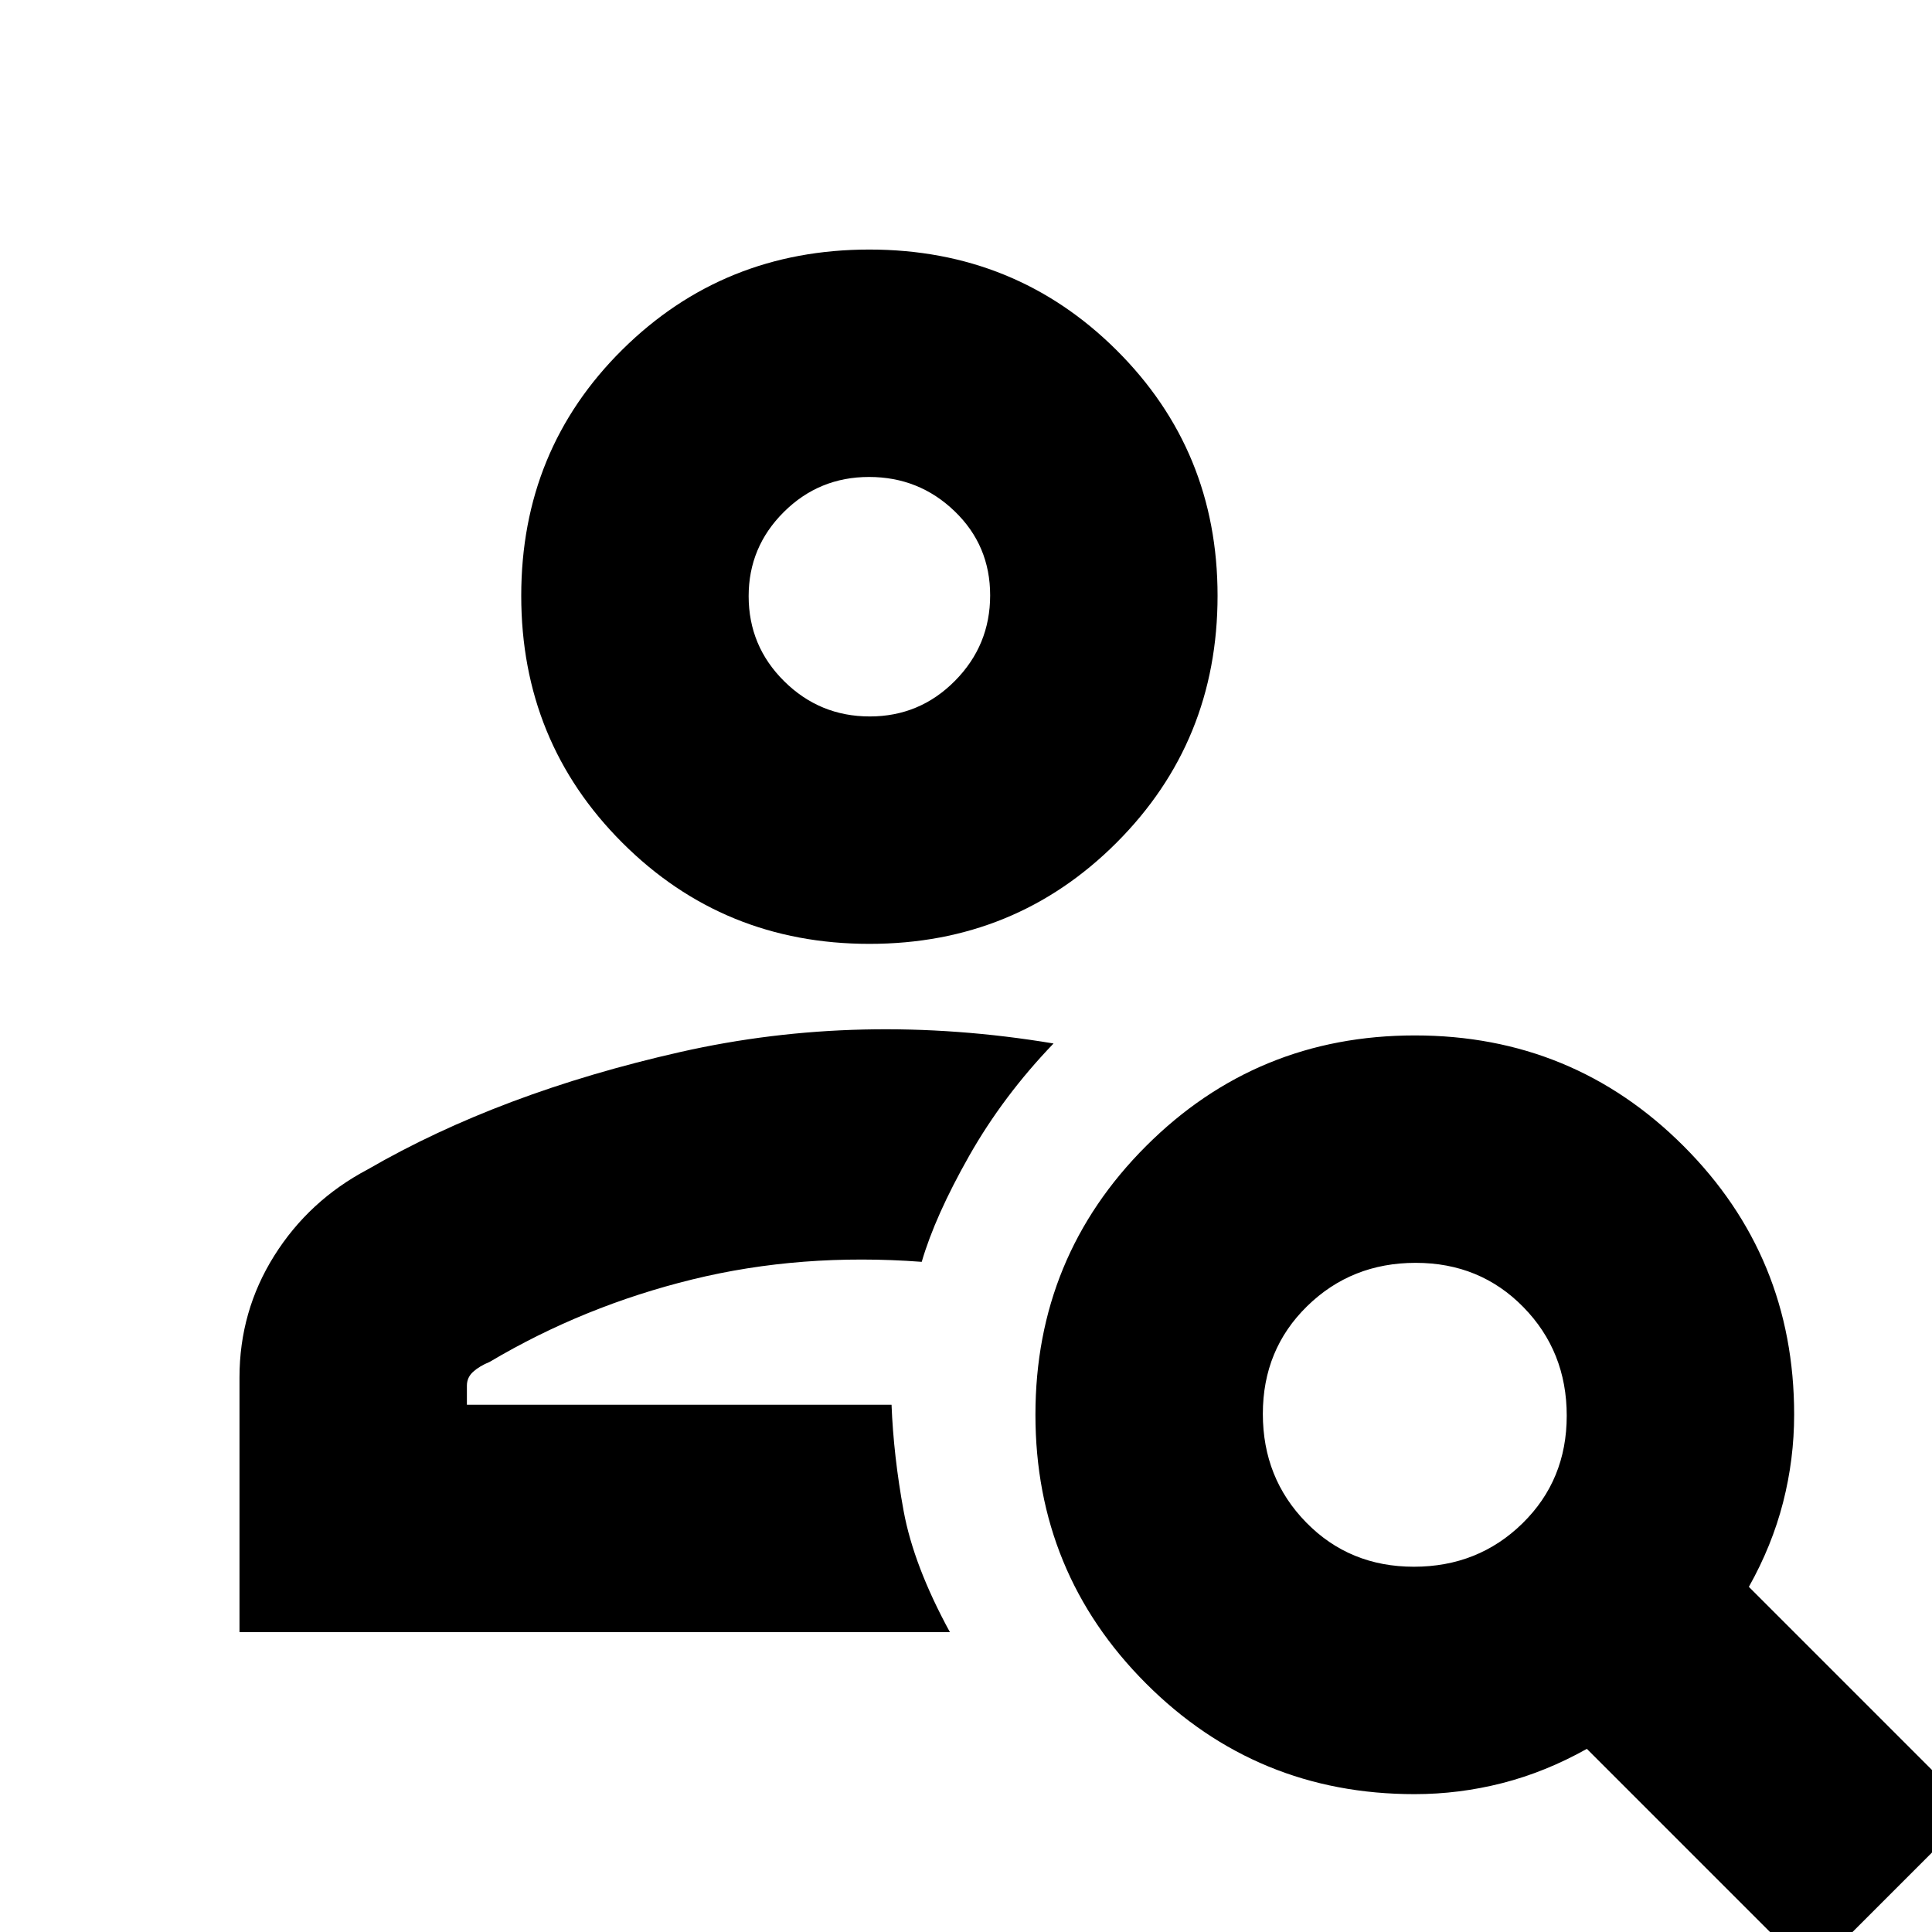 <svg xmlns="http://www.w3.org/2000/svg" height="20" viewBox="0 -960 960 960" width="20"><path d="M432.02-491q-72.52 0-122.77-50.23T259-663.98q0-72.52 50.23-122.27T431.98-836q72.52 0 122.77 49.94Q605-736.11 605-664q0 72.53-50.23 122.76Q504.54-491 432.02-491Zm.16-113q24.82 0 42.32-17.68 17.5-17.67 17.5-42.5Q492-689 474.32-706q-17.67-17-42.5-17-24.82 0-42.32 17.39-17.5 17.4-17.5 41.82 0 24.84 17.68 42.32Q407.35-604 432.18-604ZM900 20.5 788.5-91Q768-79.5 746.53-74t-43.64 5.5q-78.5 0-133.44-54.99-54.95-54.99-54.95-133.54 0-78.55 54.99-133.51 54.99-54.96 133.54-54.96 78.55 0 133.51 54.95 54.96 54.94 54.96 133.44 0 22.17-5.5 43.64t-17 41.97L980.5-60 900 20.5Zm-197.46-202q31.96 0 53.96-21.54 22-21.53 22-53.5 0-31.96-21.54-53.96-21.53-22-53.5-22-31.96 0-53.96 21.54-22 21.53-22 53.5 0 31.96 21.54 53.96 21.53 22 53.5 22ZM119-149v-126.5q0-33 17.25-60.5t46.51-42.95Q248.5-417 338-437.25q89.5-20.25 185.5-4.25-25 26-41.91 55.82Q464.68-355.86 458-333q-60-4.5-114 8.75t-100.71 40.98q-5.03 2.06-8.16 4.88-3.13 2.83-3.13 6.89v9.5h211q1 25.5 6 52.75T472-149H119Zm313-515Zm11 402Z"/></svg>